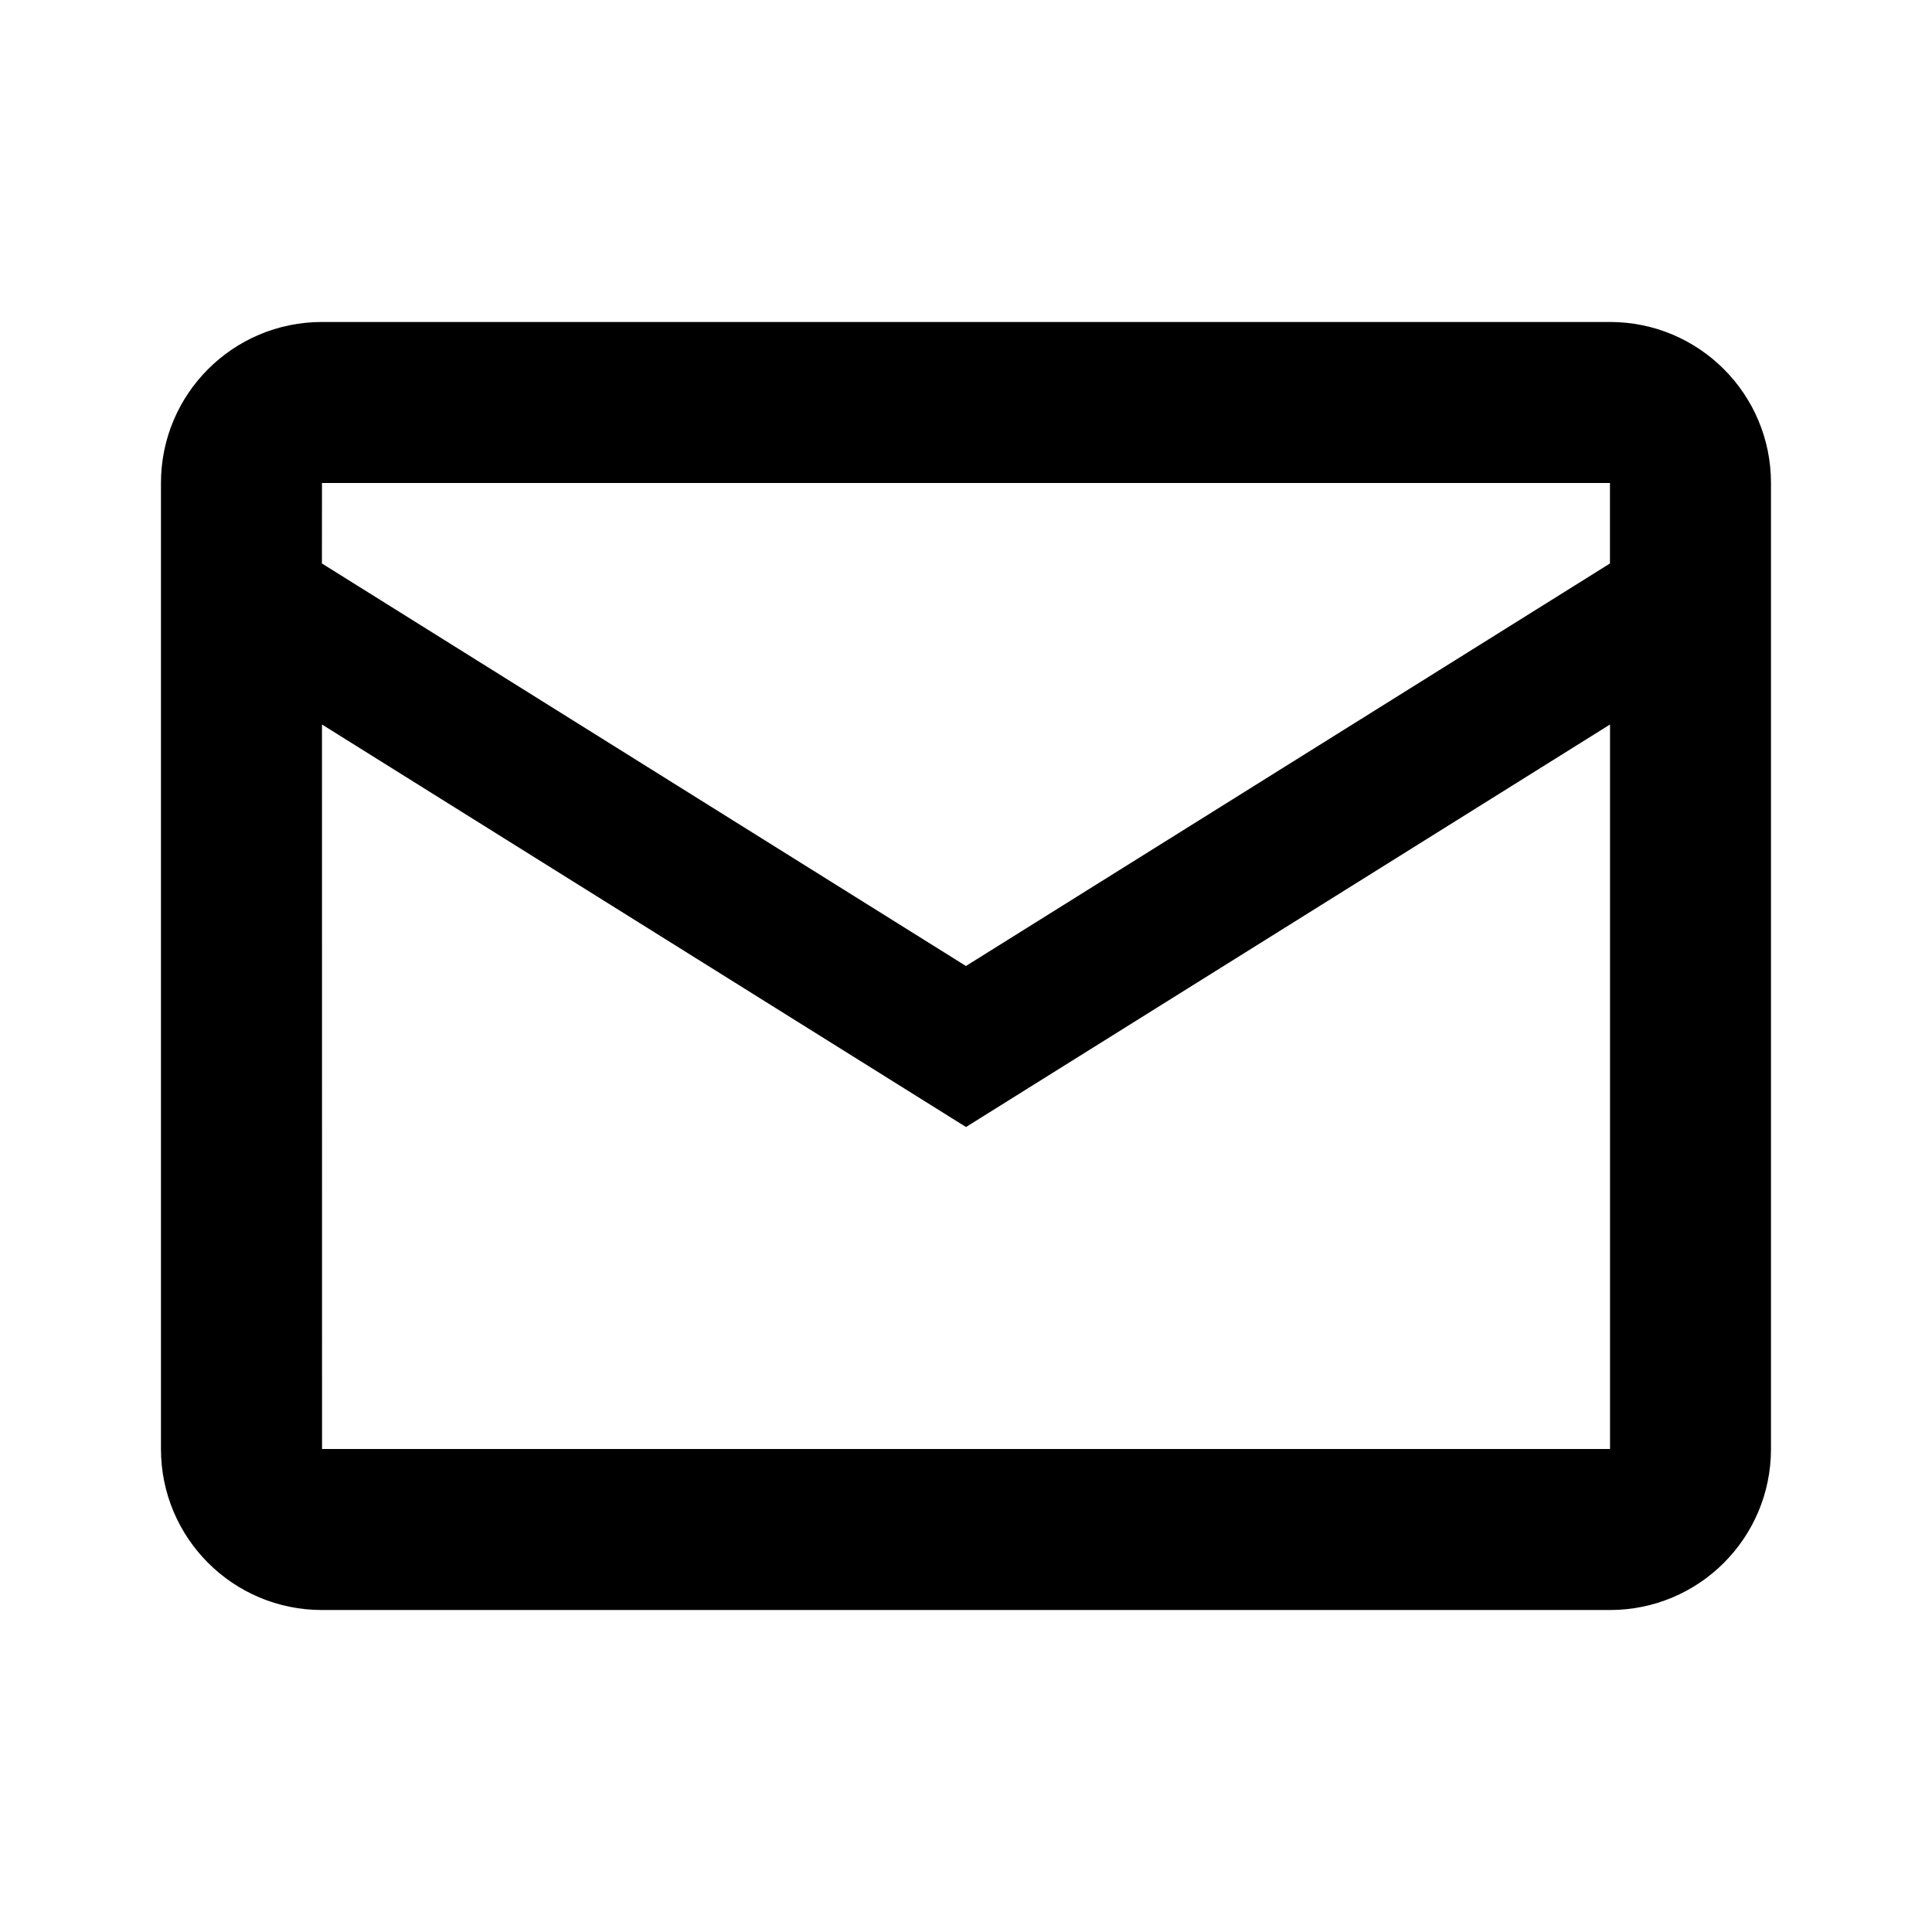 <!-- Generated by IcoMoon.io -->
<svg version="1.1" xmlns="http://www.w3.org/2000/svg" width="32" height="32" viewBox="0 0 32 32">
<title>new_post</title>
<path d="M5.333 5.333c-1.474 0-2.667 1.193-2.667 2.667v16c0 1.474 1.193 2.667 2.667 2.667h21.333c1.474 0 2.667-1.193 2.667-2.667v-16c0-1.474-1.193-2.667-2.667-2.667zM5.333 8h21.333v1.333l-10.667 6.667-10.667-6.667zM5.333 12l10.667 6.667 10.667-6.667v12h-21.333z"></path>
</svg>
